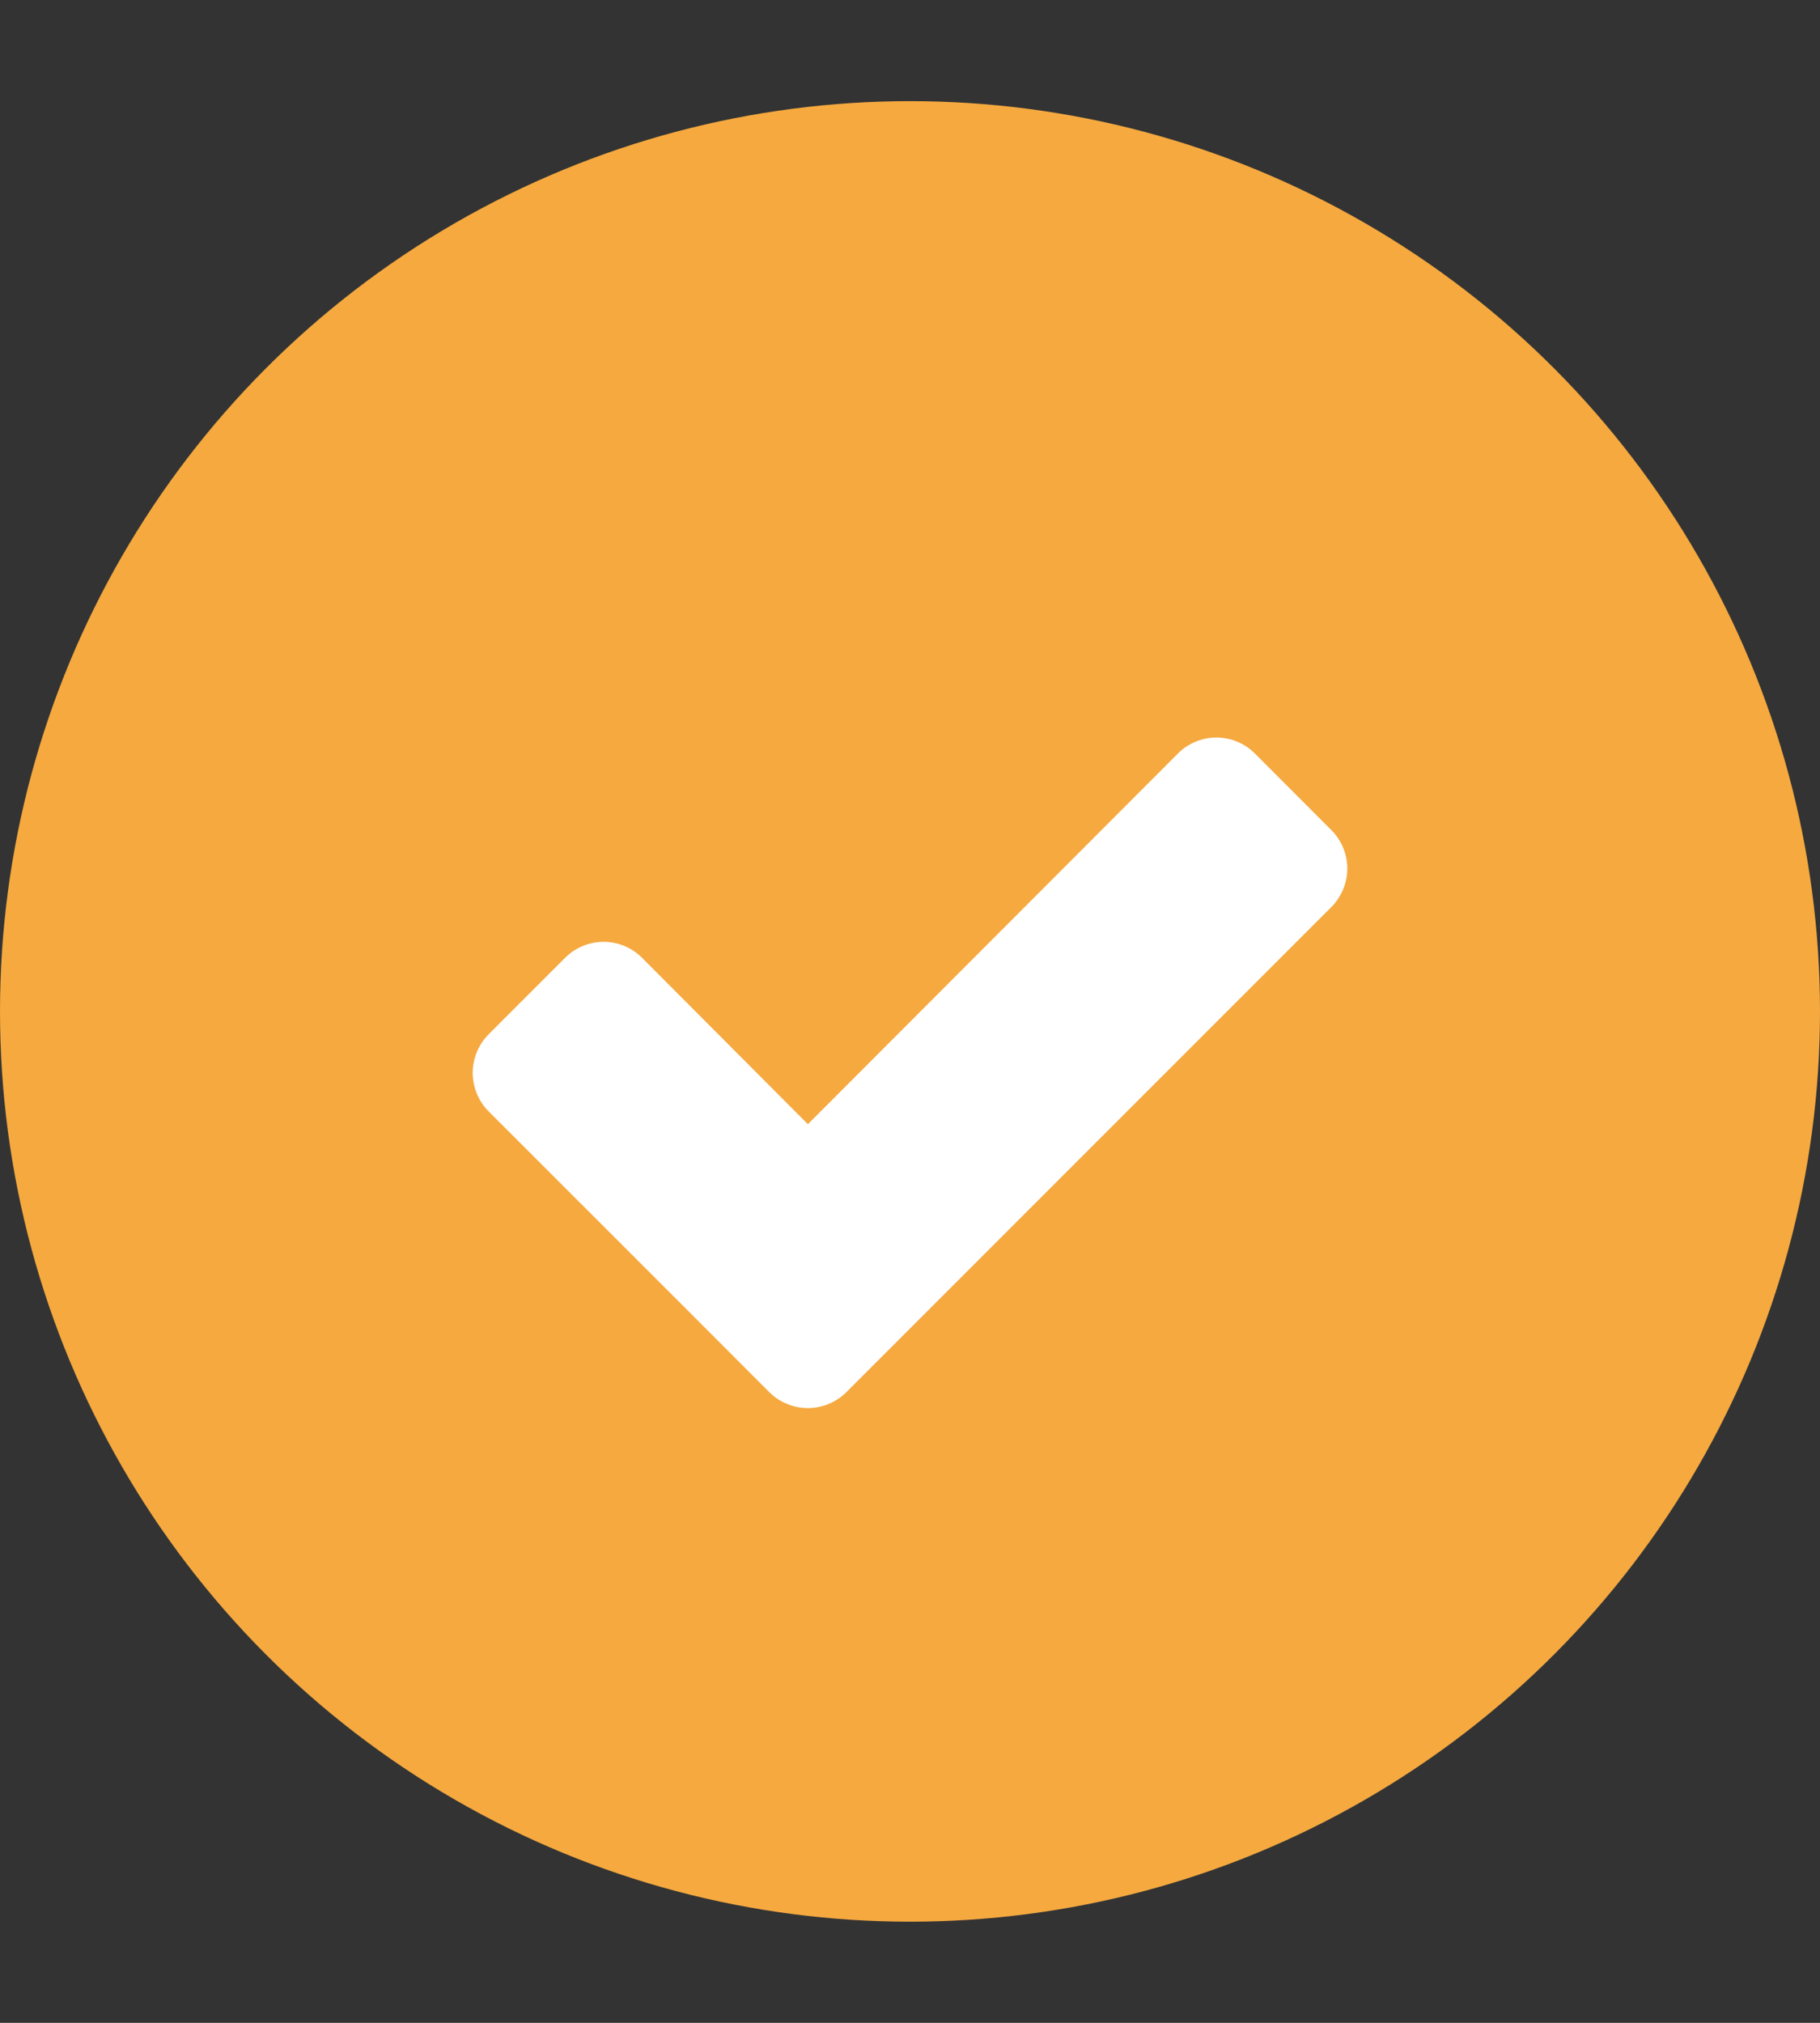 <svg width="18" height="20" viewBox="0 0 18 20" fill="none" xmlns="http://www.w3.org/2000/svg">
<rect x="0" y="0" width="18" height="20" fill="#333333" stroke="none"/>
<circle cx="9" cy="10" r="9" fill="#F5A93F"/>
<path d="M13.325 8.587C13.325 8.448 13.269 8.308 13.168 8.208L12.41 7.449C12.309 7.348 12.17 7.292 12.03 7.292C11.891 7.292 11.751 7.348 11.651 7.449L7.99 11.115L6.349 9.469C6.249 9.368 6.109 9.312 5.97 9.312C5.83 9.312 5.691 9.368 5.59 9.469L4.831 10.228C4.731 10.328 4.675 10.468 4.675 10.607C4.675 10.747 4.731 10.886 4.831 10.987L6.852 13.007L7.61 13.766C7.711 13.866 7.85 13.922 7.99 13.922C8.129 13.922 8.269 13.866 8.369 13.766L9.128 13.007L13.168 8.967C13.269 8.866 13.325 8.727 13.325 8.587Z" fill="white"/>
</svg>
